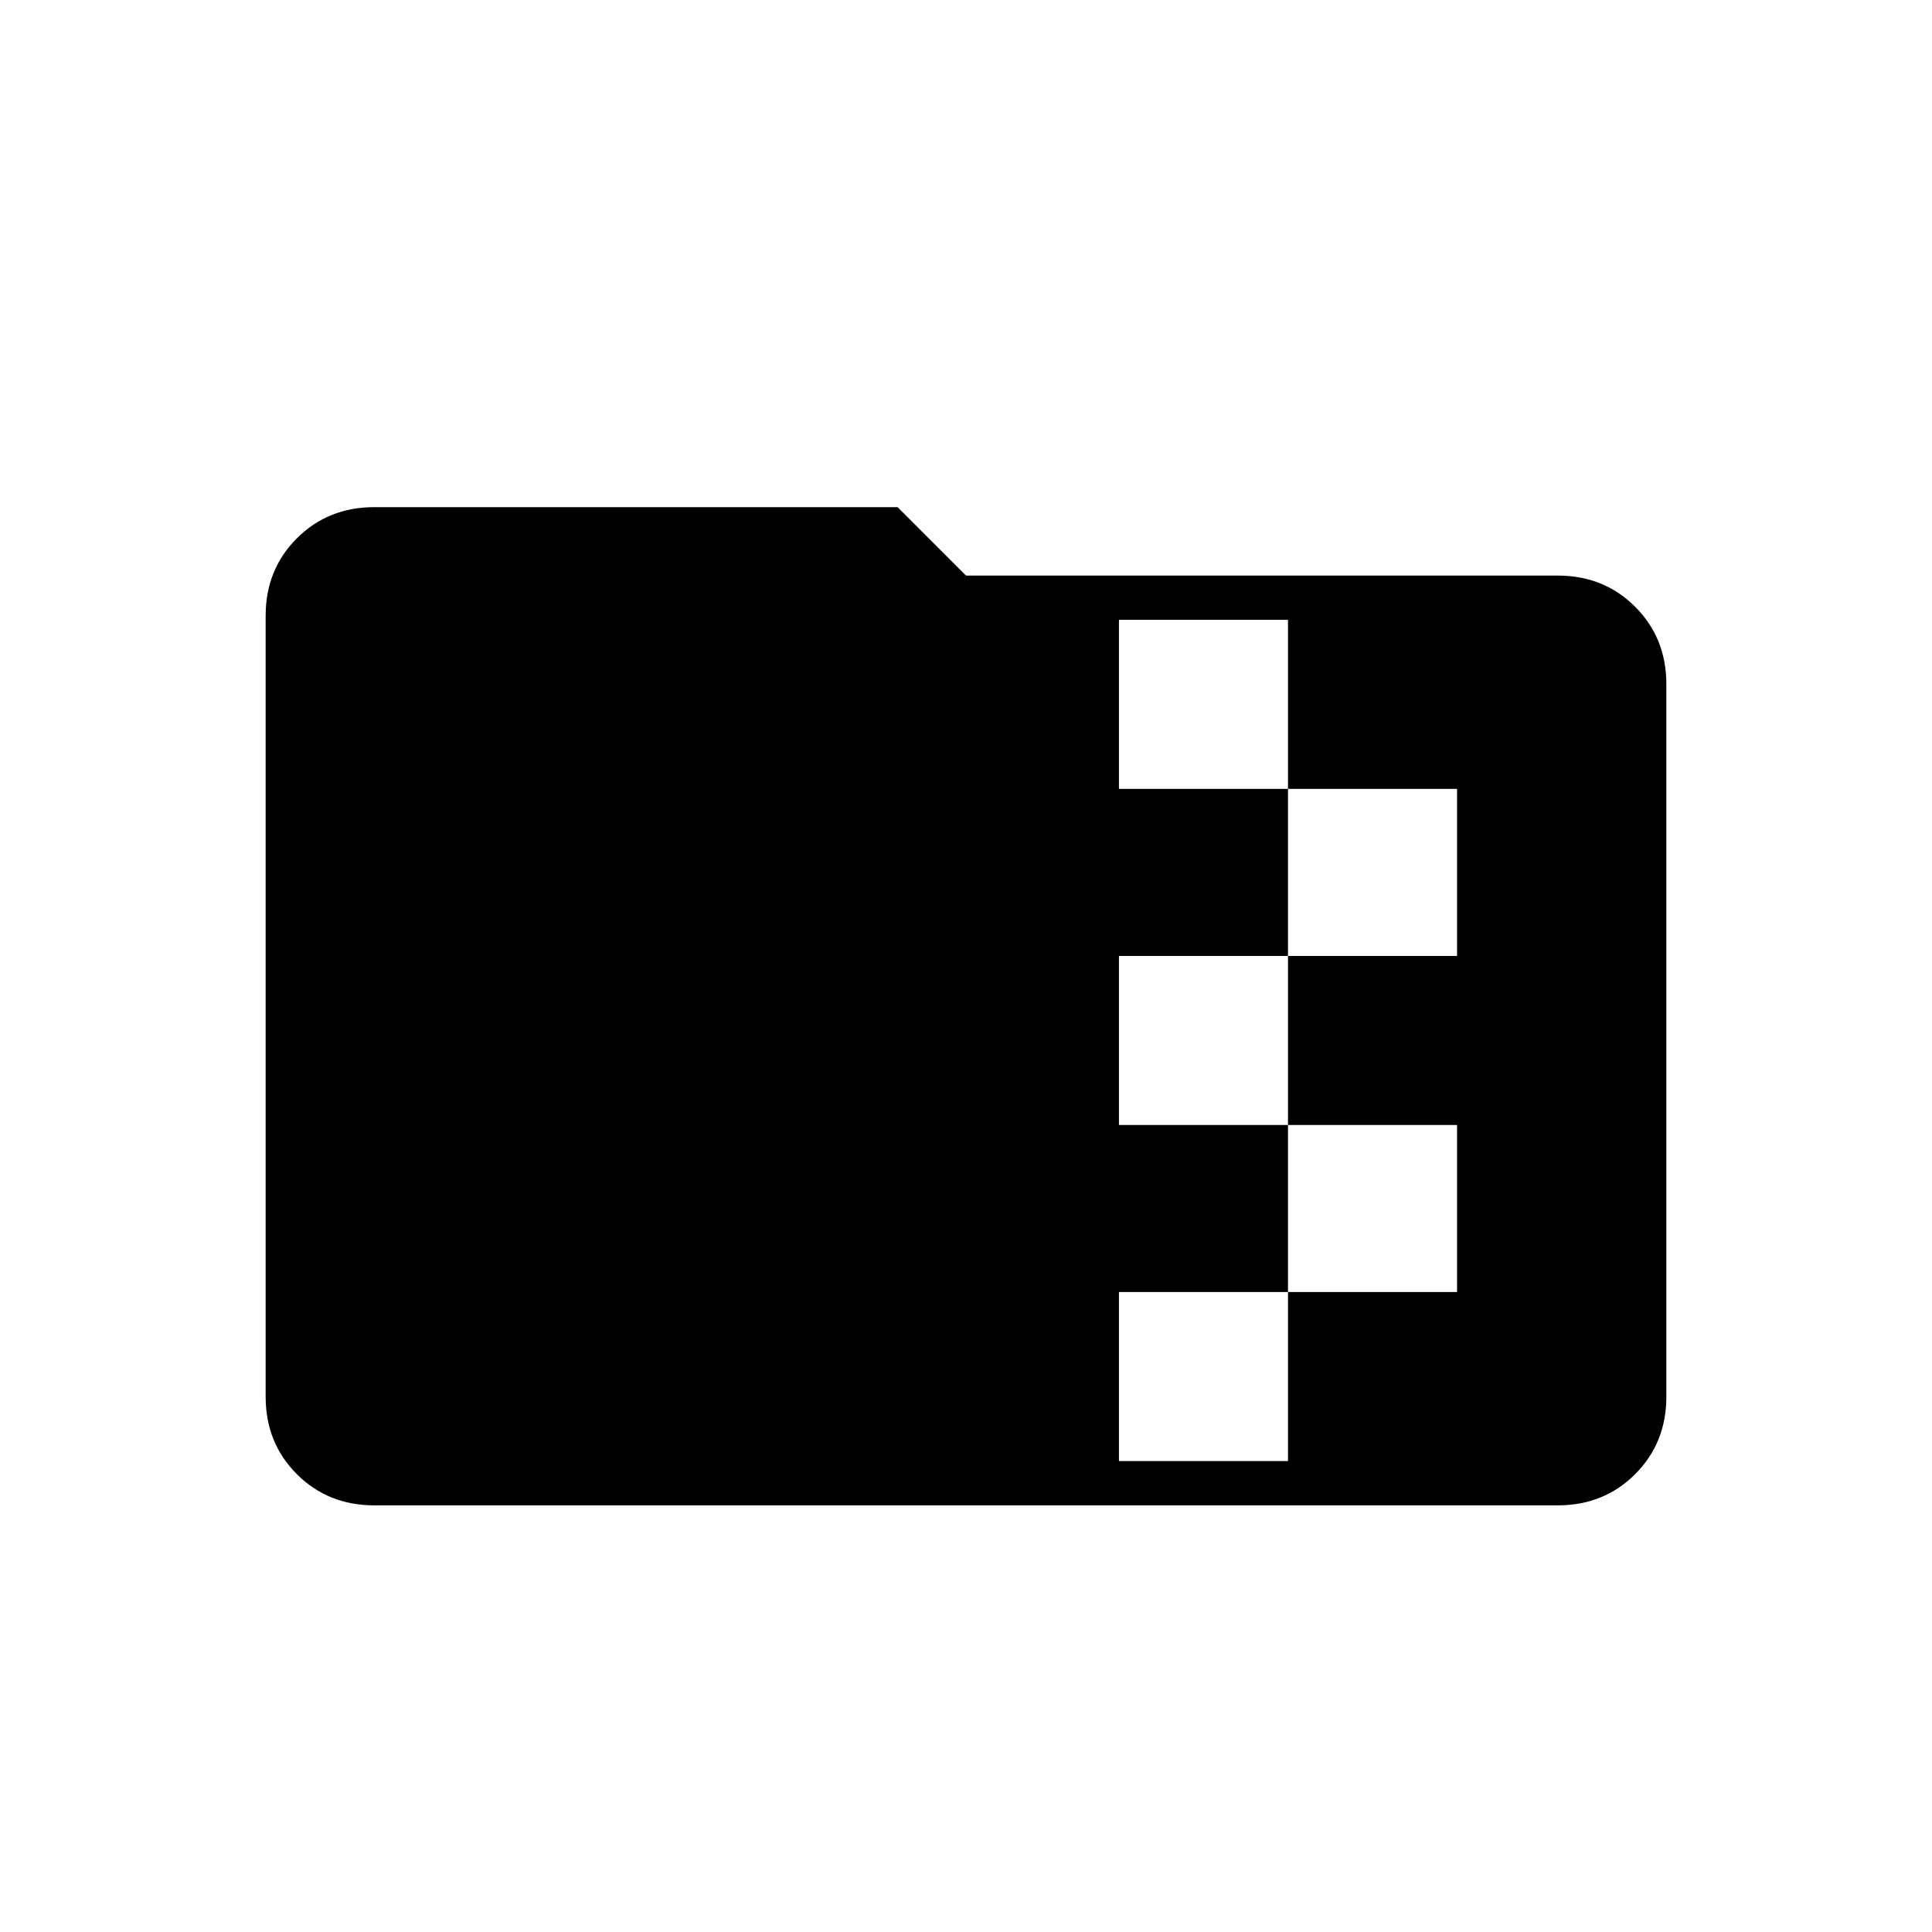 <svg xmlns="http://www.w3.org/2000/svg" height="48" width="48"><path d="M9.3 37.4q-1.15 0-1.925-.775Q6.6 35.85 6.6 34.7V15.3q0-1.15.775-1.925Q8.15 12.6 9.3 12.6h13l1.7 1.7h14.7q1.15 0 1.925.775.775.775.775 1.925v17.7q0 1.15-.775 1.925-.775.775-1.925.775Zm18.5-1.1H32v-4.2h4.2v-4.15H32v-4.2h4.2V19.6H32v-4.2h-4.2v4.2H32v4.15h-4.2v4.2H32v4.15h-4.2Z"/></svg>